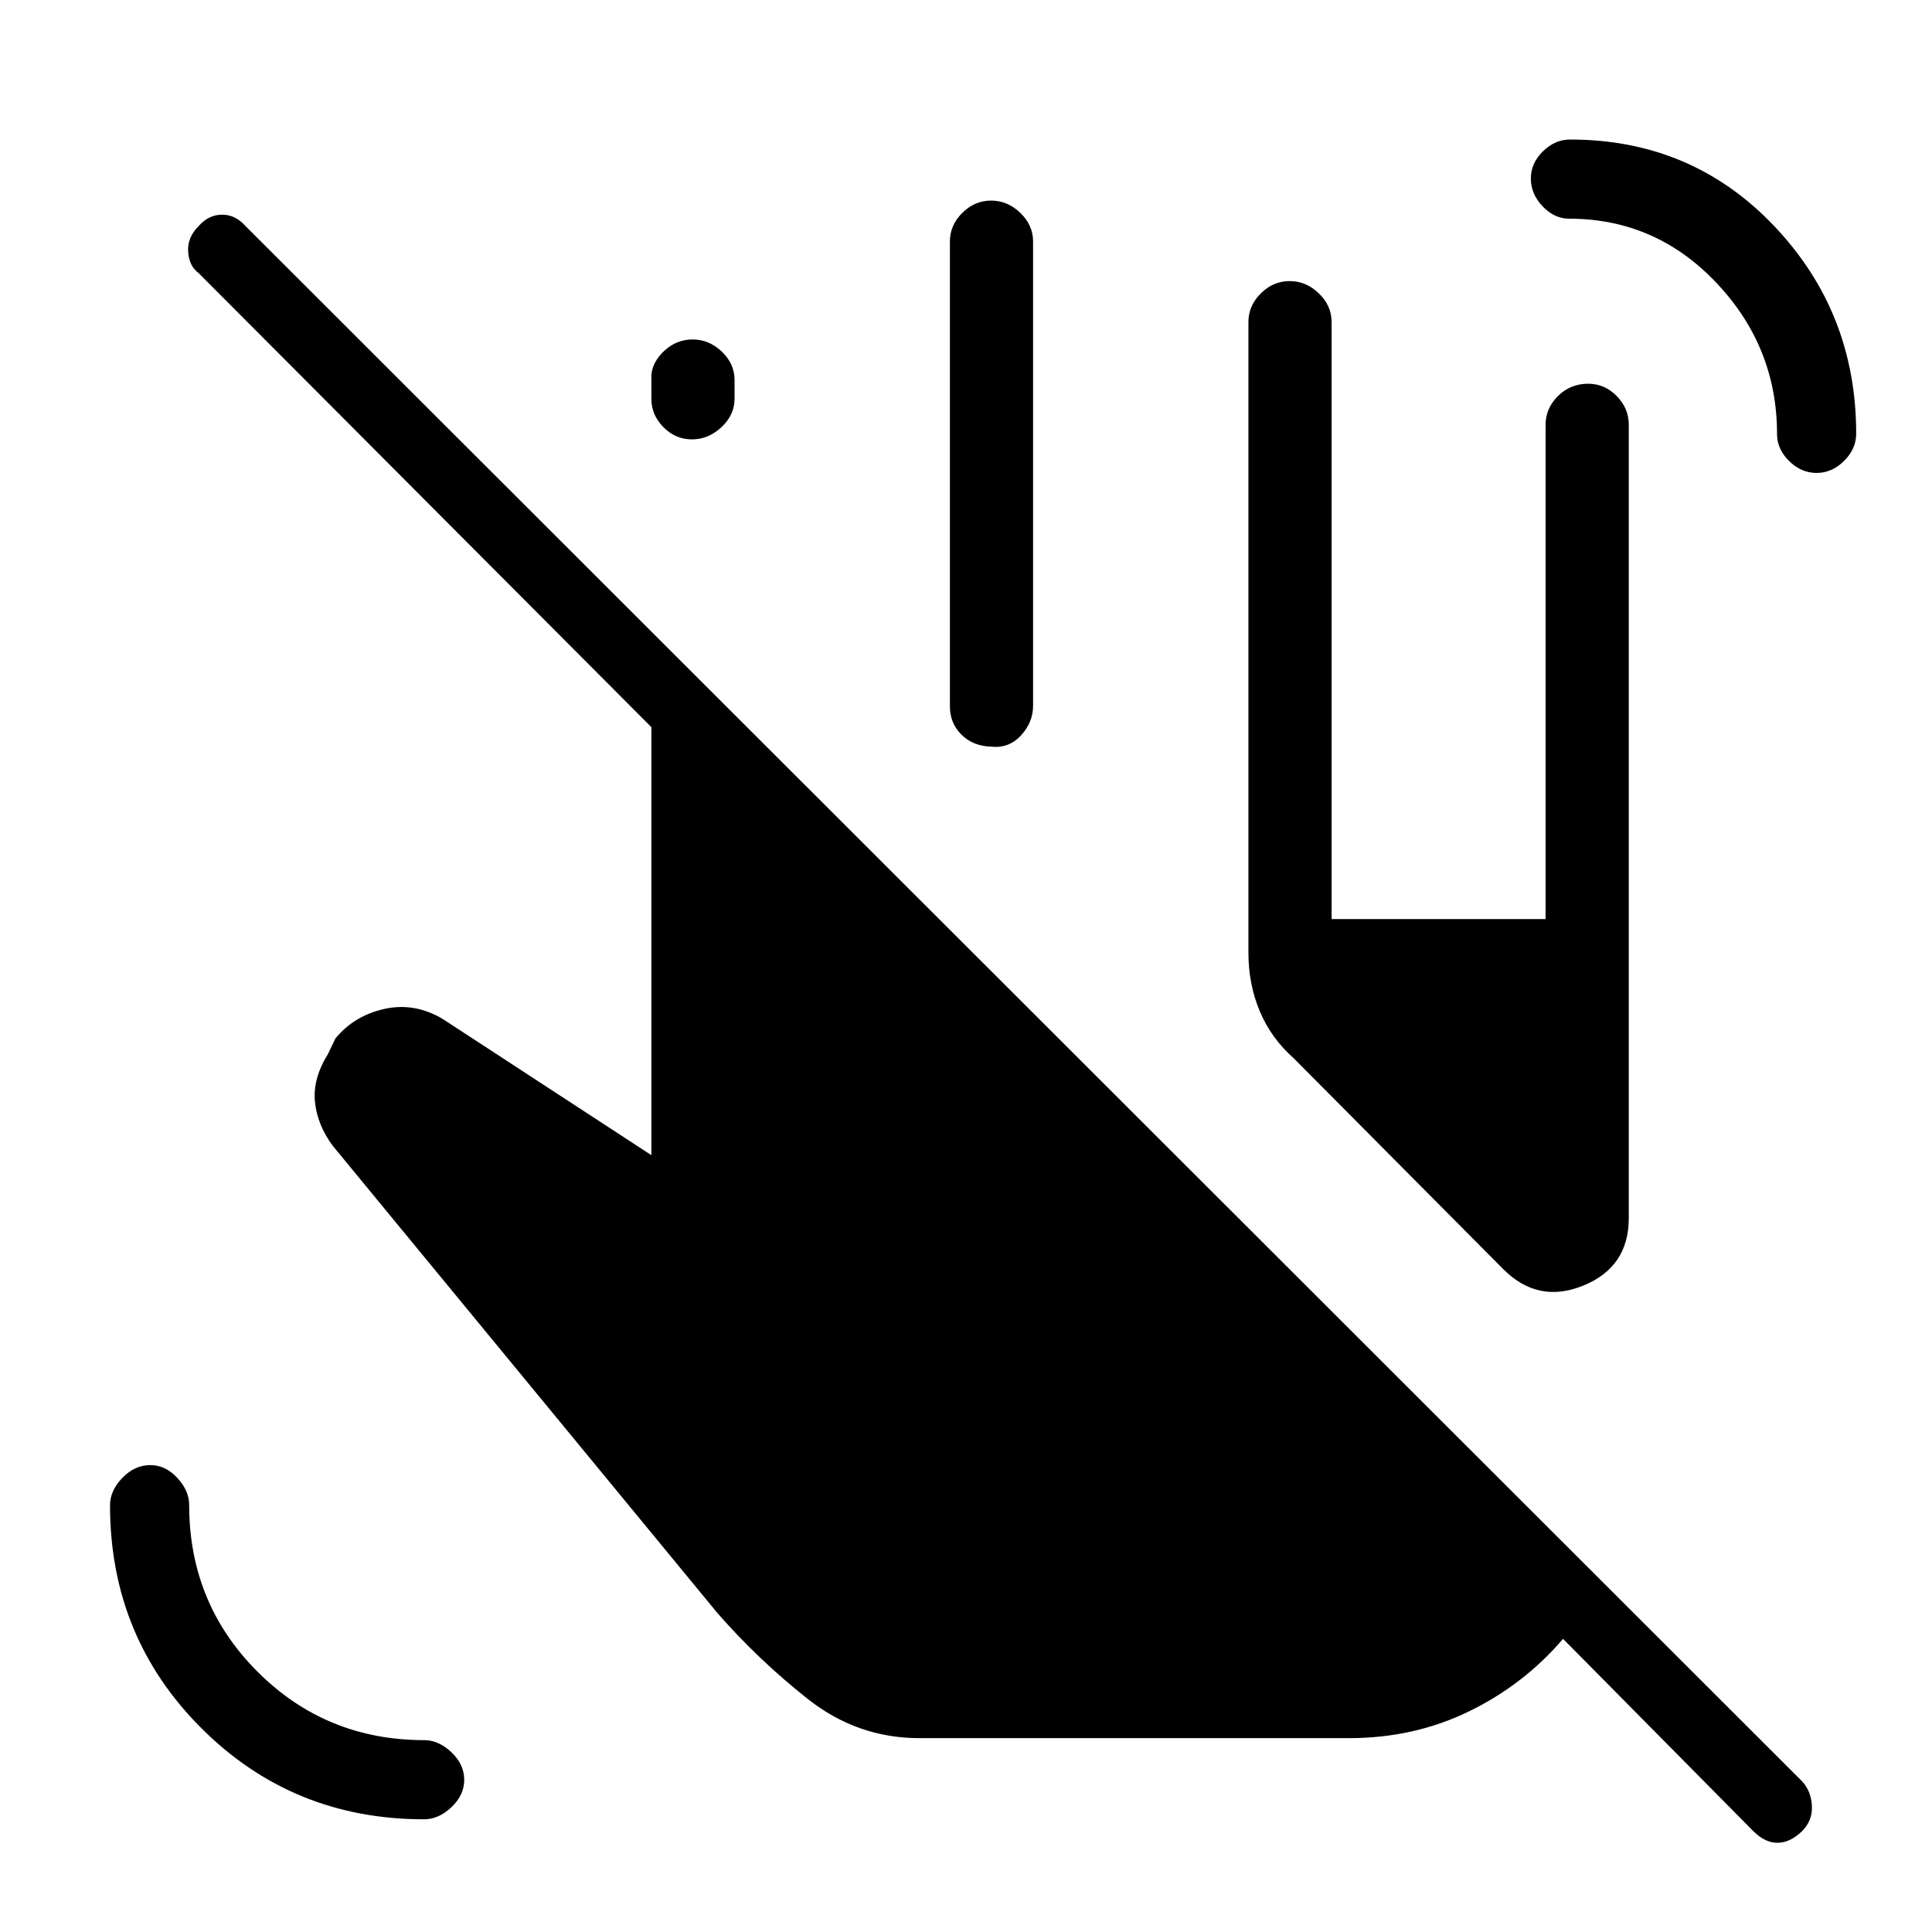 <svg xmlns="http://www.w3.org/2000/svg" height="40" viewBox="0 -960 960 960" width="40"><path d="M210.72-56Q145.34-56 100-101.34q-45.33-45.34-45.33-110.72 0-7.23 6.12-13.58Q66.91-232 74.7-232q7.5 0 13.4 6.36 5.9 6.35 5.9 13.43 0 48.91 33.98 82.89 33.99 33.99 82.9 33.99 7.08 0 13.43 6.02 6.36 6.02 6.36 13.67 0 7.64-6.36 13.64-6.35 6-13.59 6Zm691.92-669q-7.64 0-13.64-5.92-6-5.91-6-13.39 0-43.36-30.17-75.19-30.16-31.83-73.12-31.83-7.31 0-13.18-6.12-5.86-6.12-5.86-13.91 0-7.51 5.97-13.41 5.98-5.9 13.55-5.9 60.48 0 101.31 42.9 40.83 42.9 40.83 103.28 0 7.56-6.02 13.52-6.02 5.97-13.67 5.97ZM620.33-486.67V-800q0-8.1 6.17-14.22 6.16-6.11 14.33-6.11t14.5 6.11q6.34 6.12 6.34 14.22v296.67H768V-749q0-8.1 6.16-14.22 6.17-6.11 15-6.11 8.17 0 14.17 6.11 6 6.12 6 14.22v394.33q0 24.19-22.5 33.43-22.5 9.24-39.83-8.09L643-434q-11.33-10-17-23.46-5.67-13.47-5.67-29.21ZM323.67-761.79v-12.01q.66-6.68 6.66-12.11 6-5.42 13.83-5.42 8.17 0 14.51 6.05 6.33 6.06 6.33 14.07v9.35q0 8.01-6.5 14.1-6.49 6.09-14.66 6.09t-14.17-6.05q-6-6.06-6-14.07ZM472-609v-231q0-8.1 6.16-14.22 6.17-6.11 14.34-6.11t14.5 6.11q6.33 6.12 6.33 14.22v230.67q0 8.23-6.03 14.78-6.04 6.55-15 5.55-8.97-.33-14.63-6.03Q472-600.73 472-609ZM456.84-96.33q-30.84 0-55.51-19.5-24.66-19.5-45-42.84l-191-232q-7.66-10.33-8.83-21.83-1.17-11.5 6.5-23.83l3.67-7.67Q176-455.33 191-458.67q15-3.33 29 5L323.67-386v-212.67l-225-225.66q-4.67-3.38-5.17-10.53-.5-7.14 5.2-12.81 5.04-5.66 11.67-5.66t11.63 5.66L895.33-75q4.67 4.97 5 12.48.34 7.52-5.37 12.85-5.7 5.34-11.78 5.34-6.09 0-11.85-5.67l-94.66-95.67q-19.34 22.67-46.64 36-27.31 13.34-59.7 13.34H456.84Z"/></svg>
